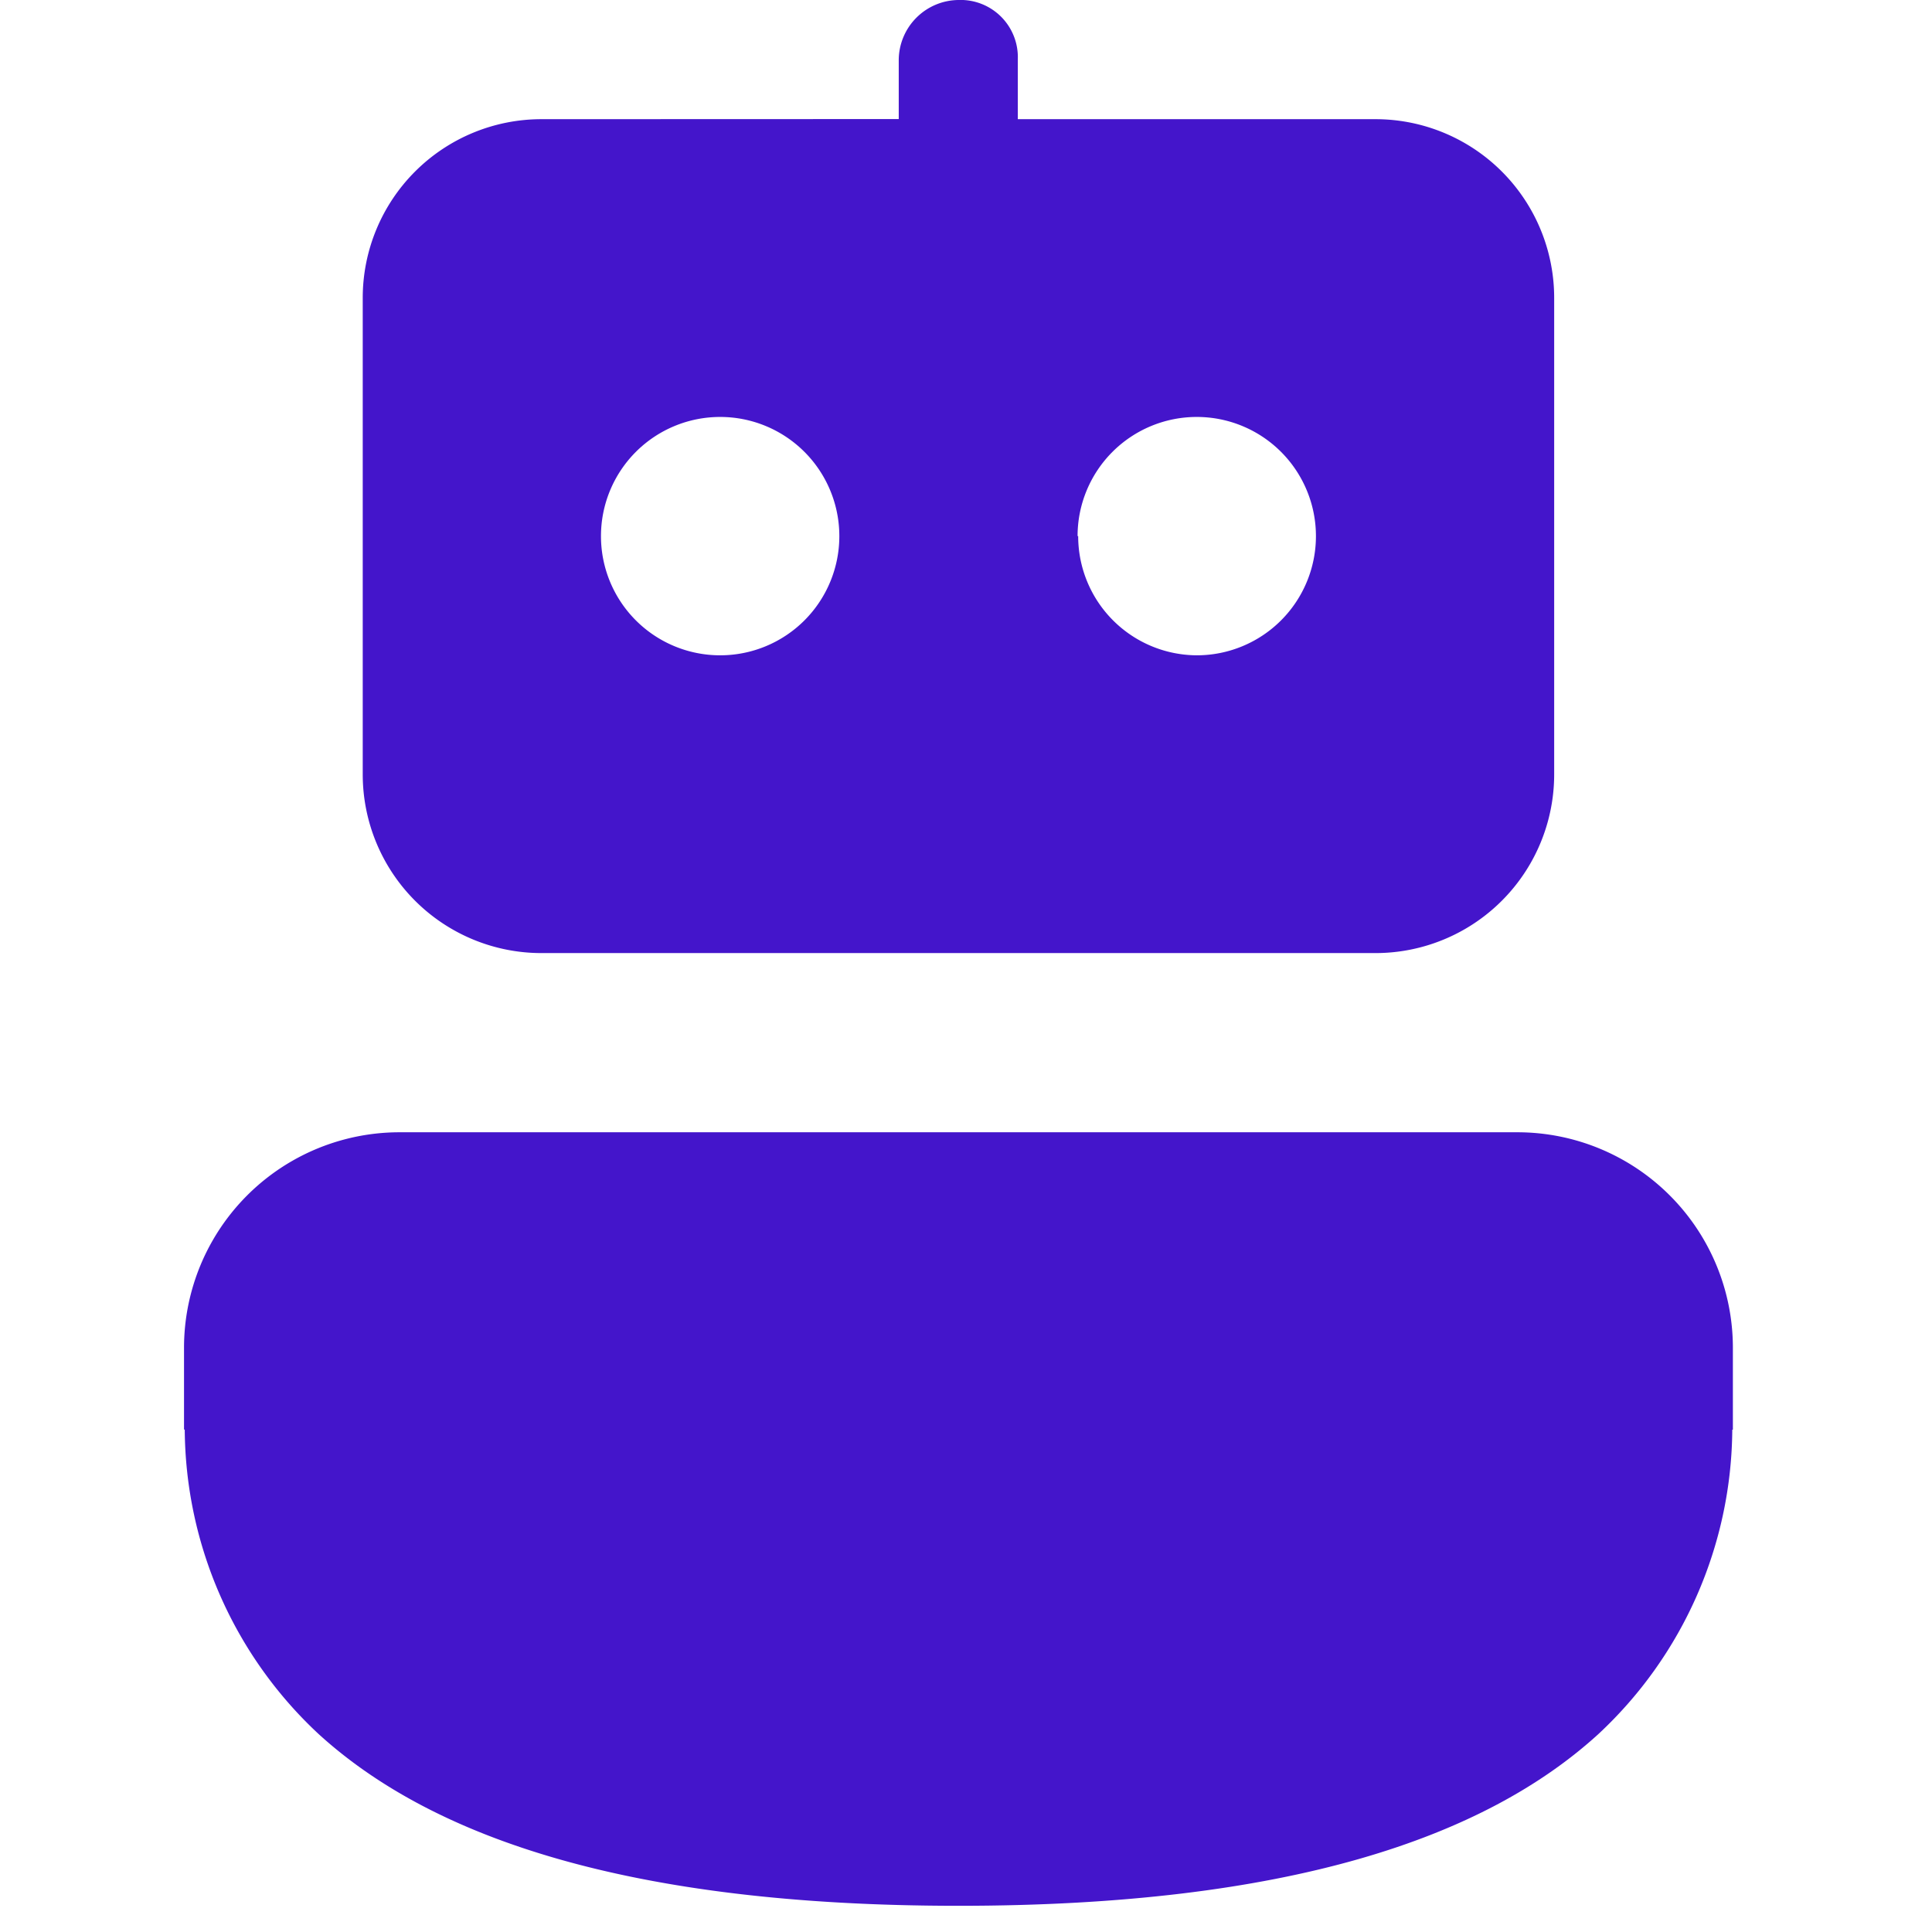 <svg xmlns="http://www.w3.org/2000/svg" xmlns:xlink="http://www.w3.org/1999/xlink" width="16" height="16" viewBox="0 0 16 16">
  <defs>
    <clipPath id="clip-path">
      <rect id="Rectangle_22" data-name="Rectangle 22" width="16" height="16" transform="translate(49.576 490.537)" fill="#4415cb"/>
    </clipPath>
  </defs>
  <g id="Mask_Group_11" data-name="Mask Group 11" transform="translate(-49.576 -490.537)" clip-path="url(#clip-path)">
    <g id="_8685554_ic_fluent_bot_filled_icon" data-name="8685554_ic_fluent_bot_filled_icon" transform="translate(51.1 490.537)">
      <path id="Path_22" data-name="Path 22" d="M15.854,15.817A1.785,1.785,0,0,1,17.639,17.6v.68h-.005A3.474,3.474,0,0,1,16.526,20.8c-.943.861-2.572,1.423-5.3,1.423s-4.357-.563-5.3-1.423a3.474,3.474,0,0,1-1.108-2.521H4.812V17.6A1.785,1.785,0,0,1,6.6,15.817Z" transform="translate(-4.812 -6.44)" fill="#4415cb"/>
      <path id="Path_23" data-name="Path 23" d="M8.355,3.737a1.48,1.48,0,0,0-1.48,1.48V9.163a1.48,1.48,0,0,0,1.48,1.48h6.907a1.48,1.48,0,0,0,1.48-1.48V5.217a1.48,1.48,0,0,0-1.48-1.48H12.3V3.243a.474.474,0,0,0-.493-.493.5.5,0,0,0-.493.493v.493ZM8.848,7.19a.987.987,0,1,1,.987.987A.987.987,0,0,1,8.848,7.19Zm3.947,0a.987.987,0,1,1,.987.987A.987.987,0,0,1,12.8,7.19Z" transform="translate(-5.395 -2.75)" fill="#4415cb"/>
    </g>
  </g>
</svg>
